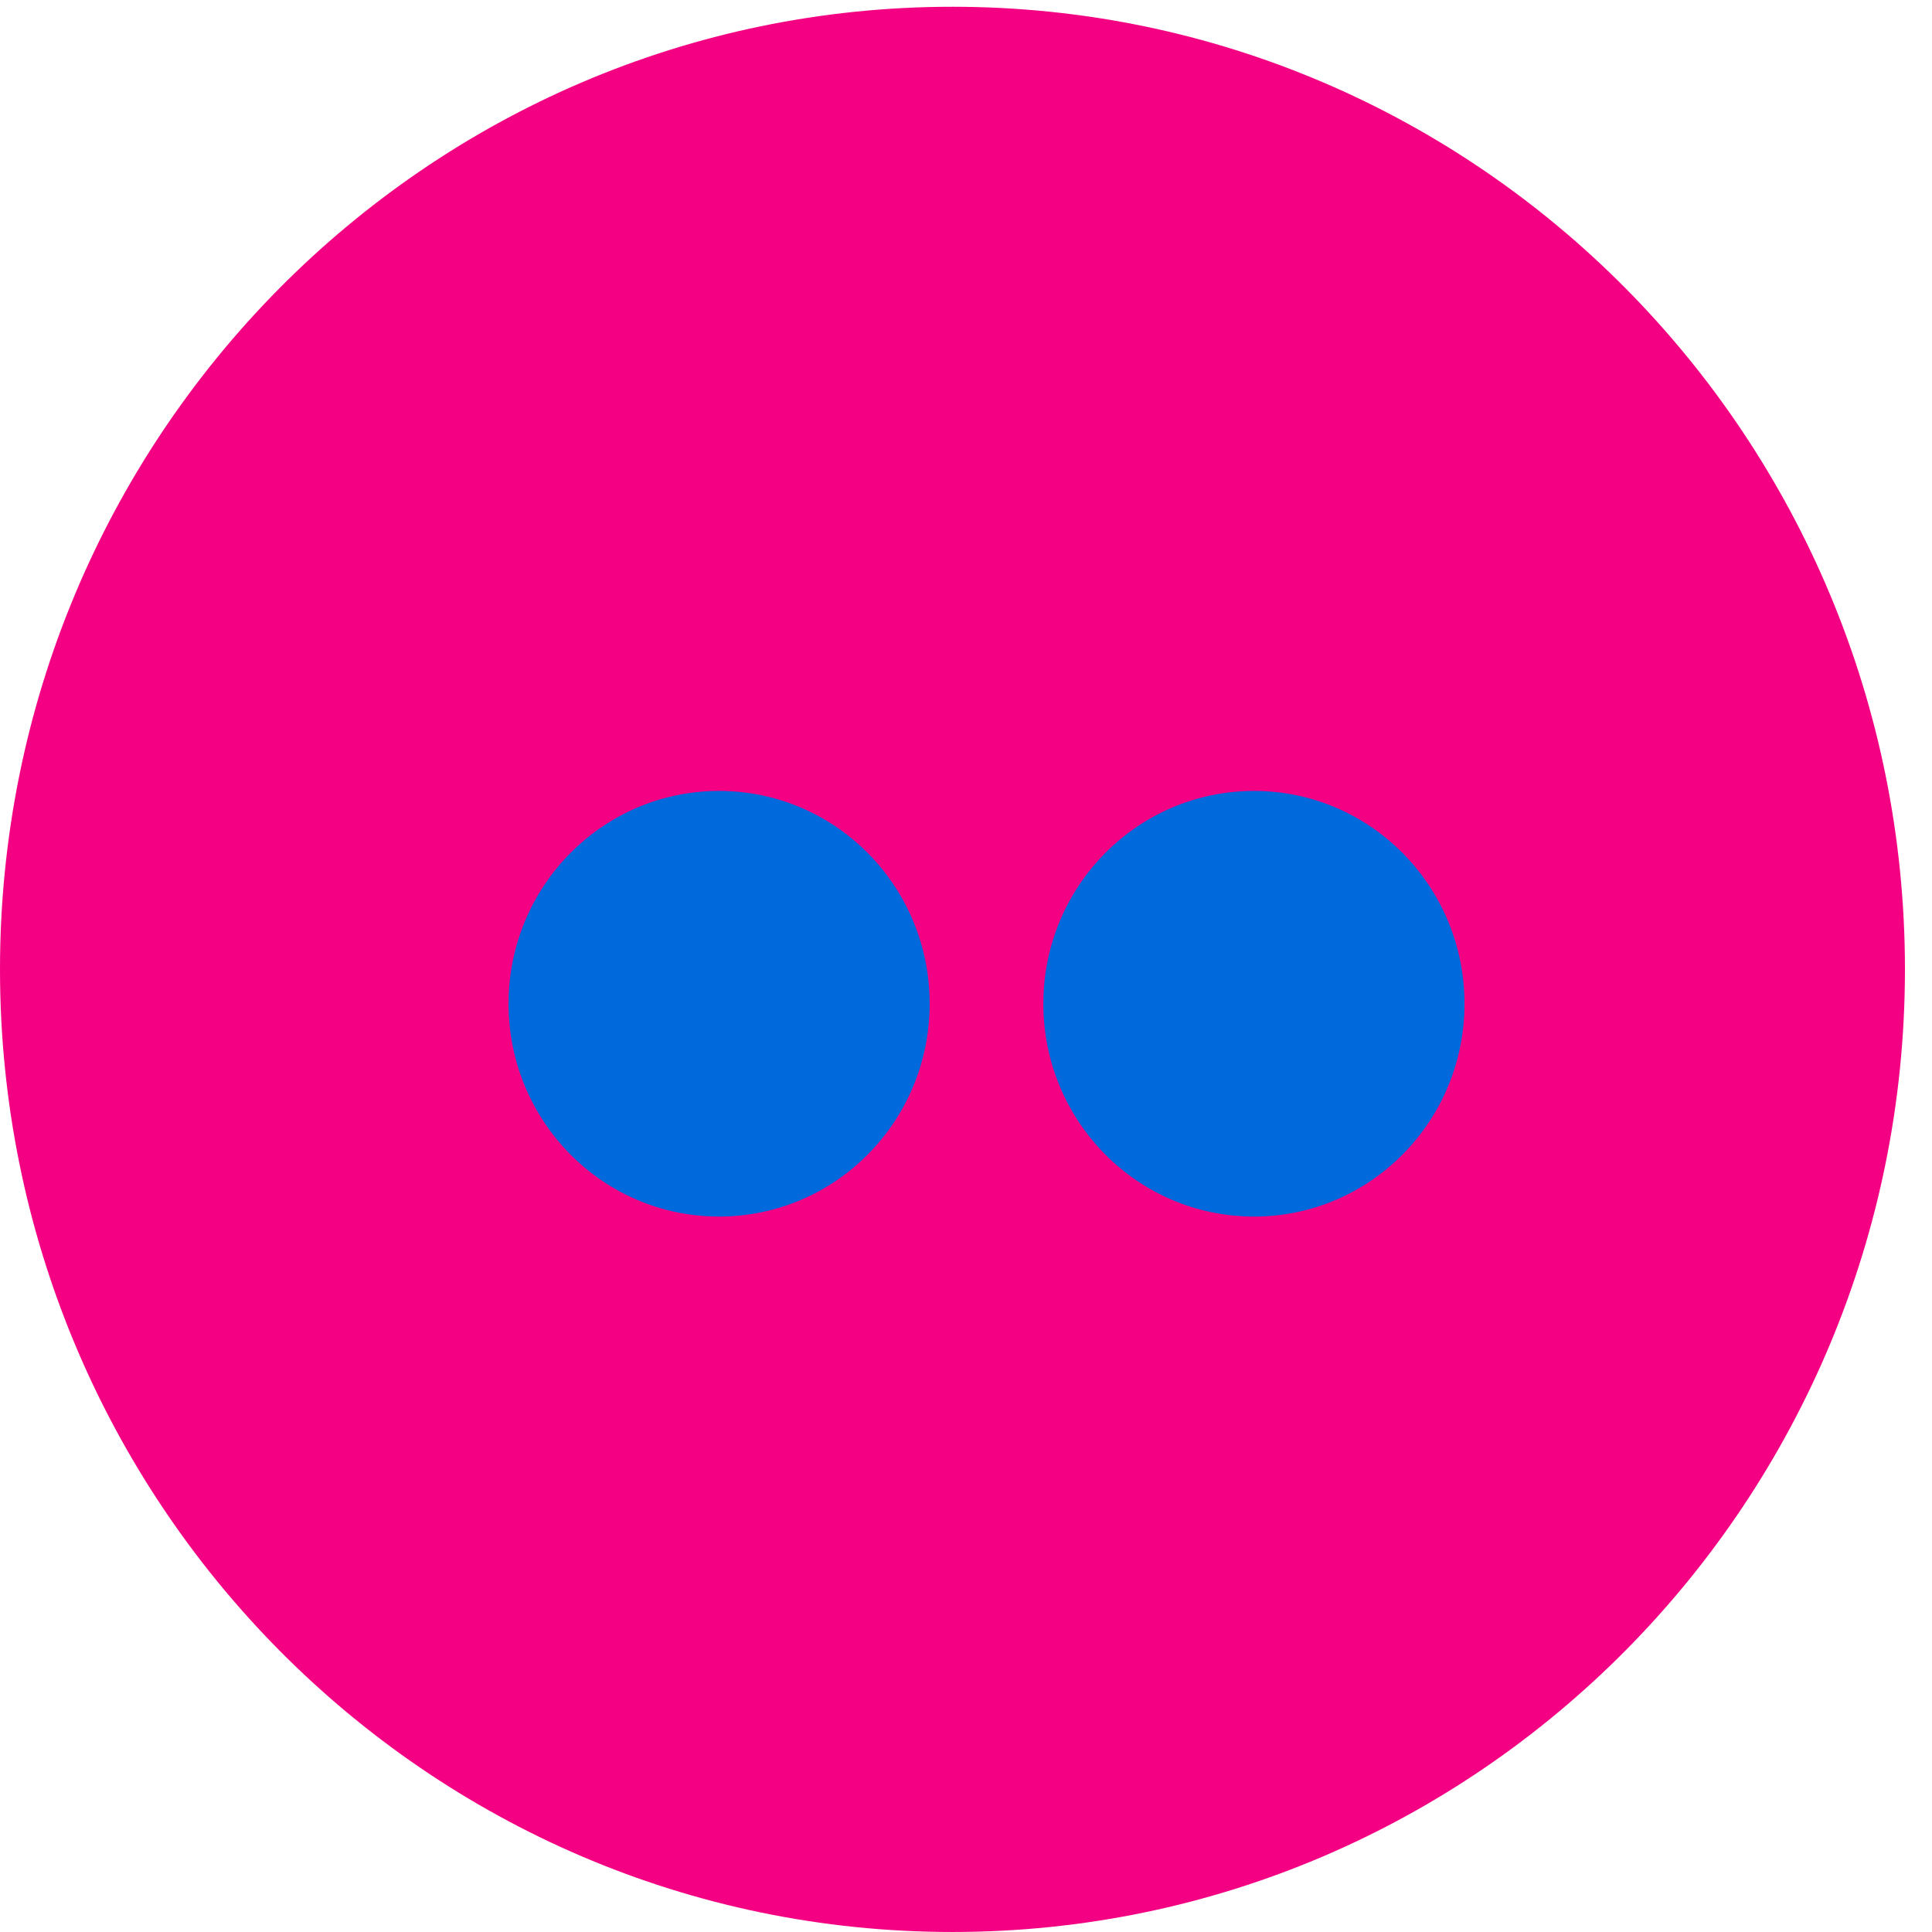 <?xml version="1.0" encoding="UTF-8" standalone="no"?>
<!-- Generator: Adobe Illustrator 18.0.0, SVG Export Plug-In . SVG Version: 6.00 Build 0)  -->

<svg
   xmlns:dc="http://purl.org/dc/elements/1.1/"
   xmlns:cc="http://creativecommons.org/ns#"
   xmlns:rdf="http://www.w3.org/1999/02/22-rdf-syntax-ns#"
   xmlns:svg="http://www.w3.org/2000/svg"
   xmlns="http://www.w3.org/2000/svg"
   xmlns:sodipodi="http://sodipodi.sourceforge.net/DTD/sodipodi-0.dtd"
   xmlns:inkscape="http://www.inkscape.org/namespaces/inkscape"
   version="1.1"
   id="Capa_1"
   x="0px"
   y="0px"
   viewBox="0 0 512 512"
   xml:space="preserve"
   sodipodi:docname="flickr-circle.svg"
   width="512"
   height="512"
   inkscape:version="0.92.3 (2405546, 2018-03-11)"><defs
   id="defs45"><filter
     style="color-interpolation-filters:sRGB;"
     inkscape:label="Drop Shadow"
     id="filter844"><feFlood
       flood-opacity="0.498"
       flood-color="rgb(0,0,0)"
       result="flood"
       id="feFlood834" /><feComposite
       in="flood"
       in2="SourceGraphic"
       operator="in"
       result="composite1"
       id="feComposite836" /><feGaussianBlur
       in="composite1"
       stdDeviation="1"
       result="blur"
       id="feGaussianBlur838" /><feOffset
       dx="2"
       dy="2"
       result="offset"
       id="feOffset840" /><feComposite
       in="SourceGraphic"
       in2="offset"
       operator="over"
       result="composite2"
       id="feComposite842" /></filter></defs><sodipodi:namedview
   pagecolor="#ffffff"
   bordercolor="#666666"
   borderopacity="1"
   objecttolerance="10"
   gridtolerance="10"
   guidetolerance="10"
   inkscape:pageopacity="0"
   inkscape:pageshadow="2"
   inkscape:window-width="1366"
   inkscape:window-height="743"
   id="namedview43"
   showgrid="false"
   showborder="true"
   inkscape:showpageshadow="false"
   inkscape:zoom="0.37184634"
   inkscape:cx="-453.76095"
   inkscape:cy="-105.52564"
   inkscape:window-x="0"
   inkscape:window-y="0"
   inkscape:window-maximized="1"
   inkscape:current-layer="g10" />
<g
   id="g10"
   transform="translate(0,399.805)">
	<path
   style="fill:#f40083;fill-opacity:1;stroke-width:4.524"
   d="m 252.429,112.192 c 139.378,0 252.402,-114.216 252.402,-255.108 0,-140.879 -113.024,-255.095 -252.402,-255.095 C 113.011,-398.011 0,-283.791 0,-142.916 0,-2.024 113.011,112.192 252.429,112.192"
   id="path2"
   inkscape:connector-curvature="0" />
	<g
   id="g8"
   transform="matrix(4.5,0,0,4.548,0,-398.025)"
   style="fill:#006add;fill-opacity:1;filter:url(#filter844)">
		<path
   style="fill:#006add;fill-opacity:1"
   d="m 84.246,56.096 c 0,6.849 -5.547,12.401 -12.396,12.401 -6.859,0 -12.406,-5.553 -12.406,-12.401 0,-6.847 5.547,-12.4 12.406,-12.4 6.849,0 12.396,5.554 12.396,12.4 z"
   id="path4"
   inkscape:connector-curvature="0" />
		<path
   style="fill:#006add;fill-opacity:1"
   d="m 52.749,56.096 c 0,6.849 -5.547,12.401 -12.406,12.401 -6.847,0 -12.394,-5.553 -12.394,-12.401 0,-6.847 5.547,-12.4 12.394,-12.4 6.859,0 12.406,5.554 12.406,12.4 z"
   id="path6"
   inkscape:connector-curvature="0" />
	</g>
</g>
<g
   id="g12"
   transform="translate(0,399.805)">
</g>
<g
   id="g14"
   transform="translate(0,399.805)">
</g>
<g
   id="g16"
   transform="translate(0,399.805)">
</g>
<g
   id="g18"
   transform="translate(0,399.805)">
</g>
<g
   id="g20"
   transform="translate(0,399.805)">
</g>
<g
   id="g22"
   transform="translate(0,399.805)">
</g>
<g
   id="g24"
   transform="translate(0,399.805)">
</g>
<g
   id="g26"
   transform="translate(0,399.805)">
</g>
<g
   id="g28"
   transform="translate(0,399.805)">
</g>
<g
   id="g30"
   transform="translate(0,399.805)">
</g>
<g
   id="g32"
   transform="translate(0,399.805)">
</g>
<g
   id="g34"
   transform="translate(0,399.805)">
</g>
<g
   id="g36"
   transform="translate(0,399.805)">
</g>
<g
   id="g38"
   transform="translate(0,399.805)">
</g>
<g
   id="g40"
   transform="translate(0,399.805)">
</g>
</svg>